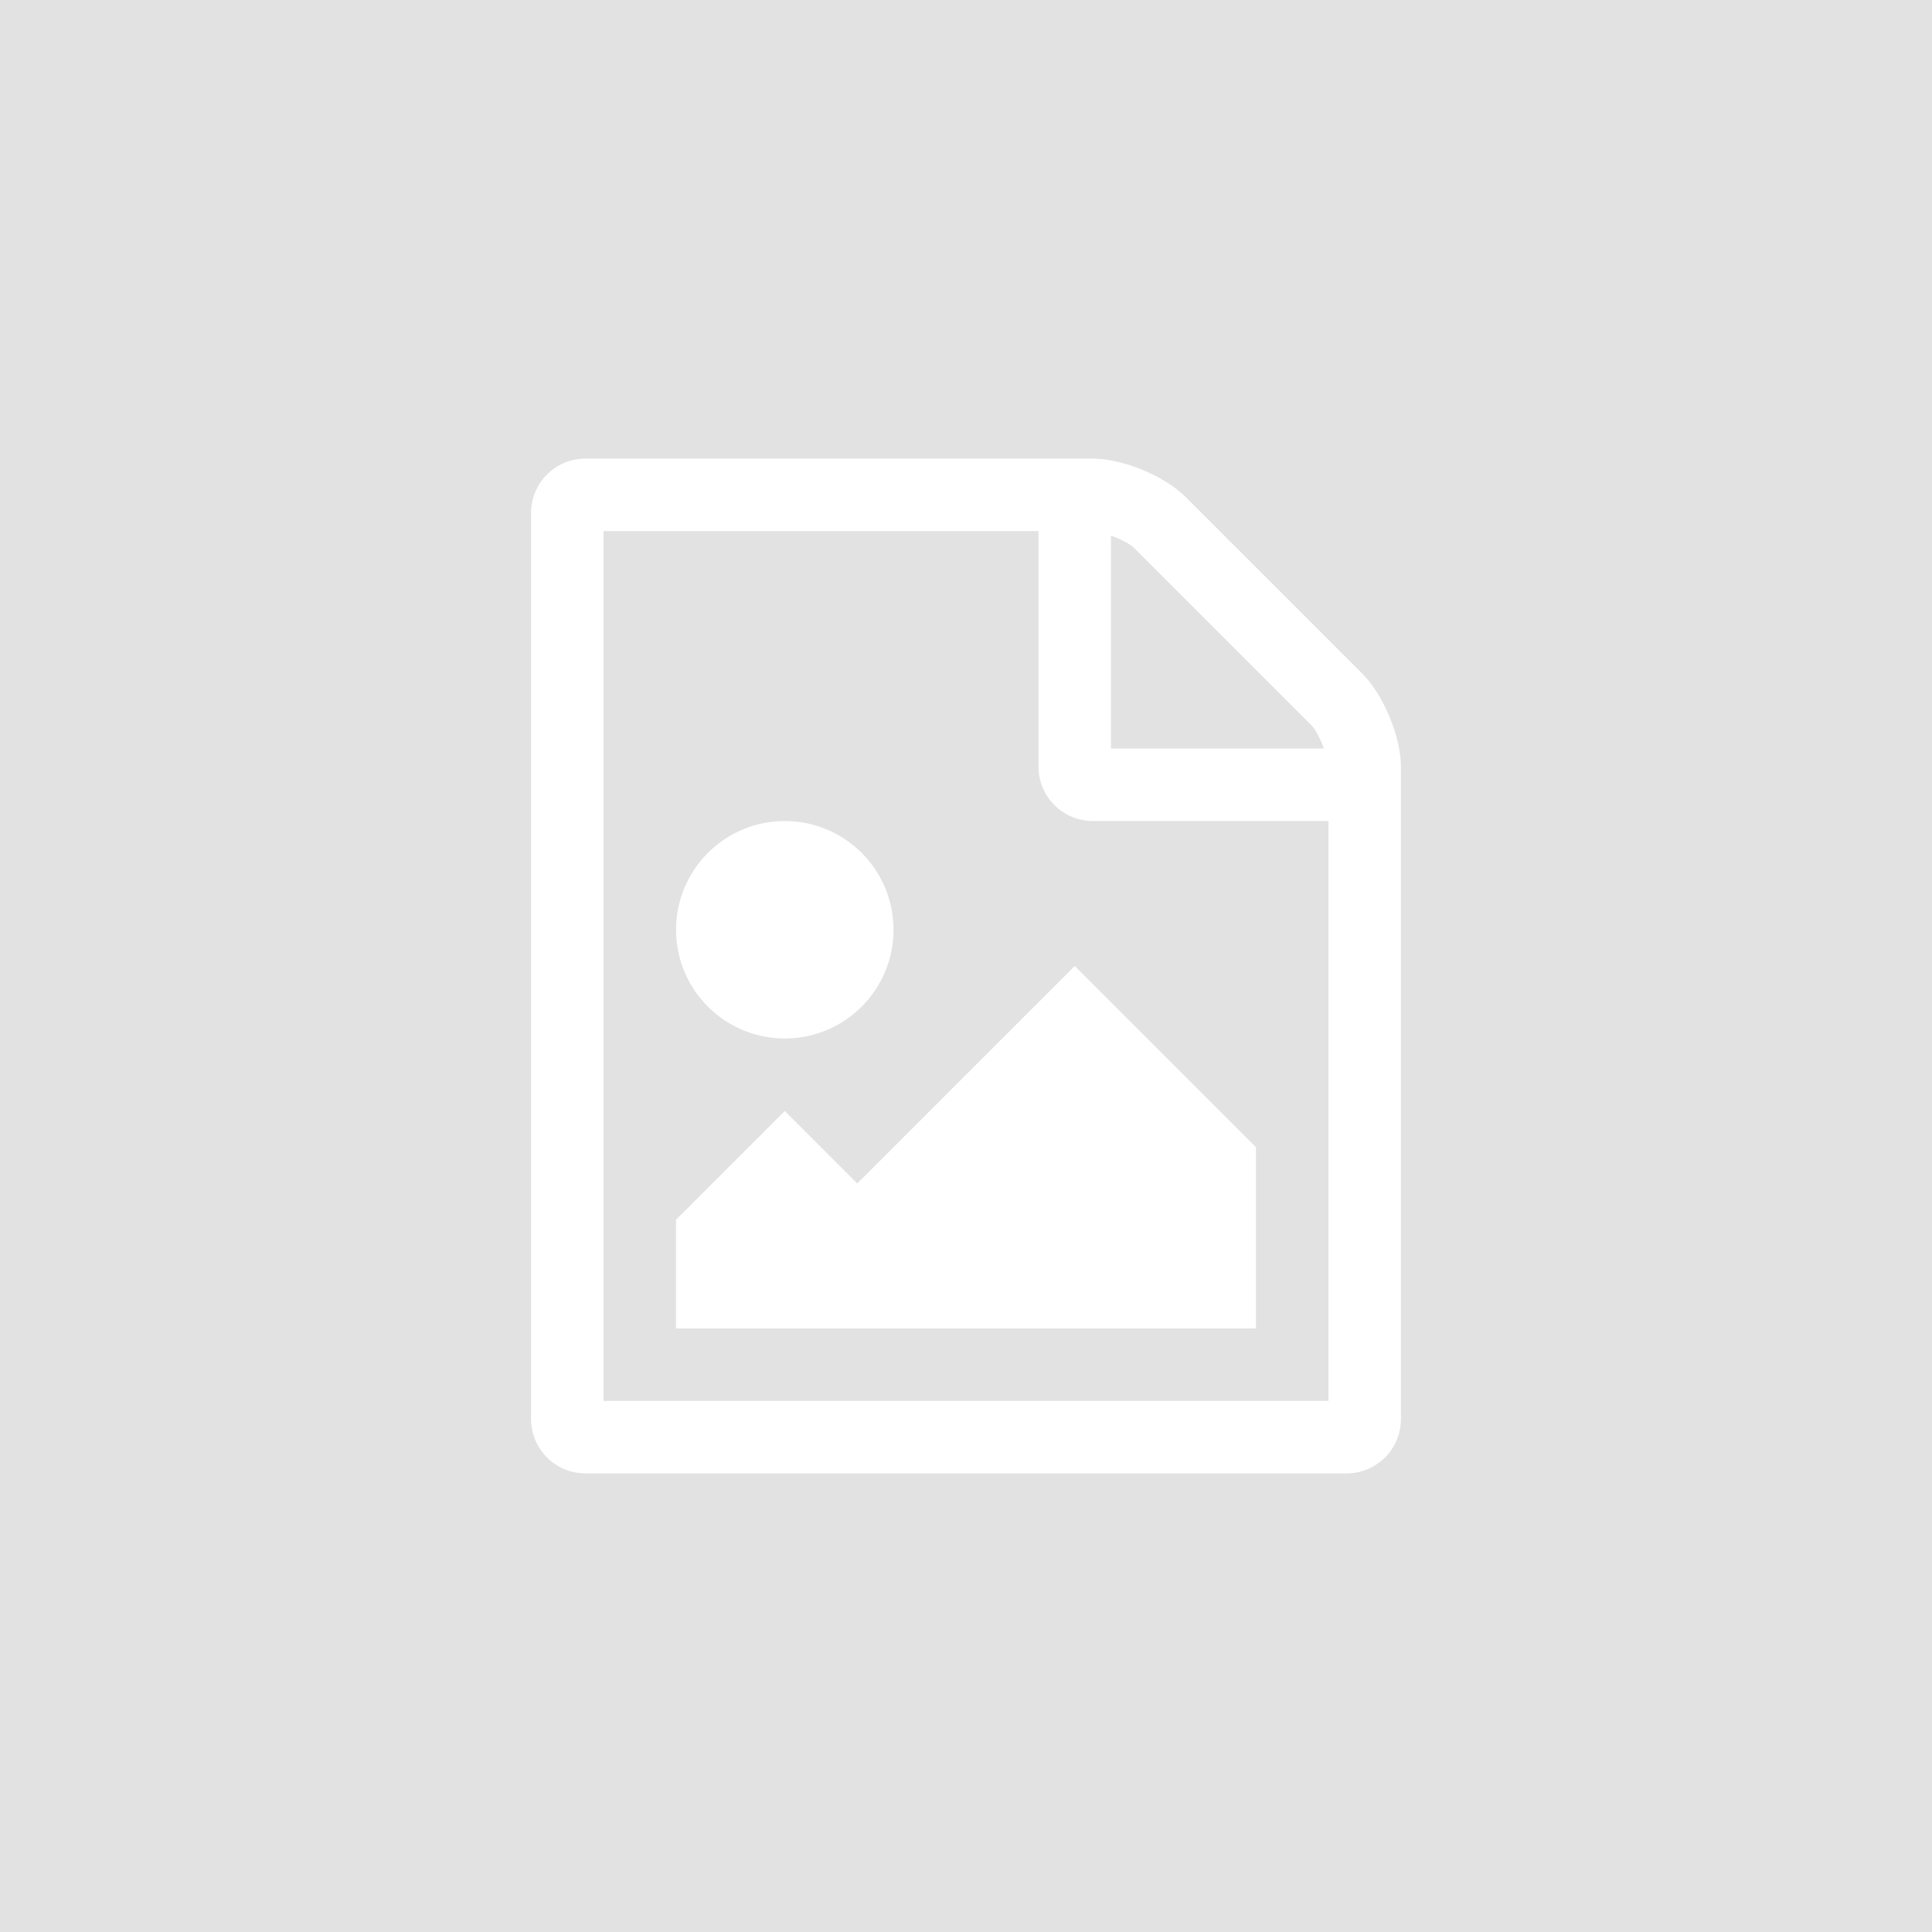<?xml version="1.0" encoding="utf-8"?>
<!-- Generator: Adobe Illustrator 16.0.0, SVG Export Plug-In . SVG Version: 6.00 Build 0)  -->
<!DOCTYPE svg PUBLIC "-//W3C//DTD SVG 1.1 Tiny//EN" "http://www.w3.org/Graphics/SVG/1.1/DTD/svg11-tiny.dtd">
<svg version="1.1" baseProfile="tiny" id="Layer_1" xmlns="http://www.w3.org/2000/svg" xmlns:xlink="http://www.w3.org/1999/xlink"
	 x="0px" y="0px" width="300px" height="300px" viewBox="0 0 300 300" xml:space="preserve">
<rect fill="#E2E2E2" width="300" height="300"/>
<g>
	<path fill="#FFFFFF" d="M217.535,119.046V220.35c0,4.66-3.781,8.441-8.441,8.441H90.907c-4.661,0-8.442-3.781-8.442-8.441V79.651
		c0-4.661,3.781-8.442,8.442-8.442h78.791c4.661,0,11.168,2.726,14.422,5.979l27.437,27.437
		C214.81,107.878,217.535,114.386,217.535,119.046z M206.279,127.488h-36.582c-4.66,0-8.441-3.781-8.441-8.442V82.465H93.721v135.07
		h112.559V127.488z M104.977,144.372c0-9.321,7.562-16.884,16.884-16.884s16.884,7.562,16.884,16.884s-7.562,16.884-16.884,16.884
		S104.977,153.693,104.977,144.372z M195.023,206.279h-90.047v-16.884l16.884-16.884l11.256,11.256L166.884,150l28.14,28.14V206.279
		z M172.512,116.232h33.064c-0.528-1.495-1.319-2.99-1.935-3.605l-27.524-27.524c-0.615-0.616-2.11-1.407-3.605-1.935V116.232z"/>
</g>
</svg>
